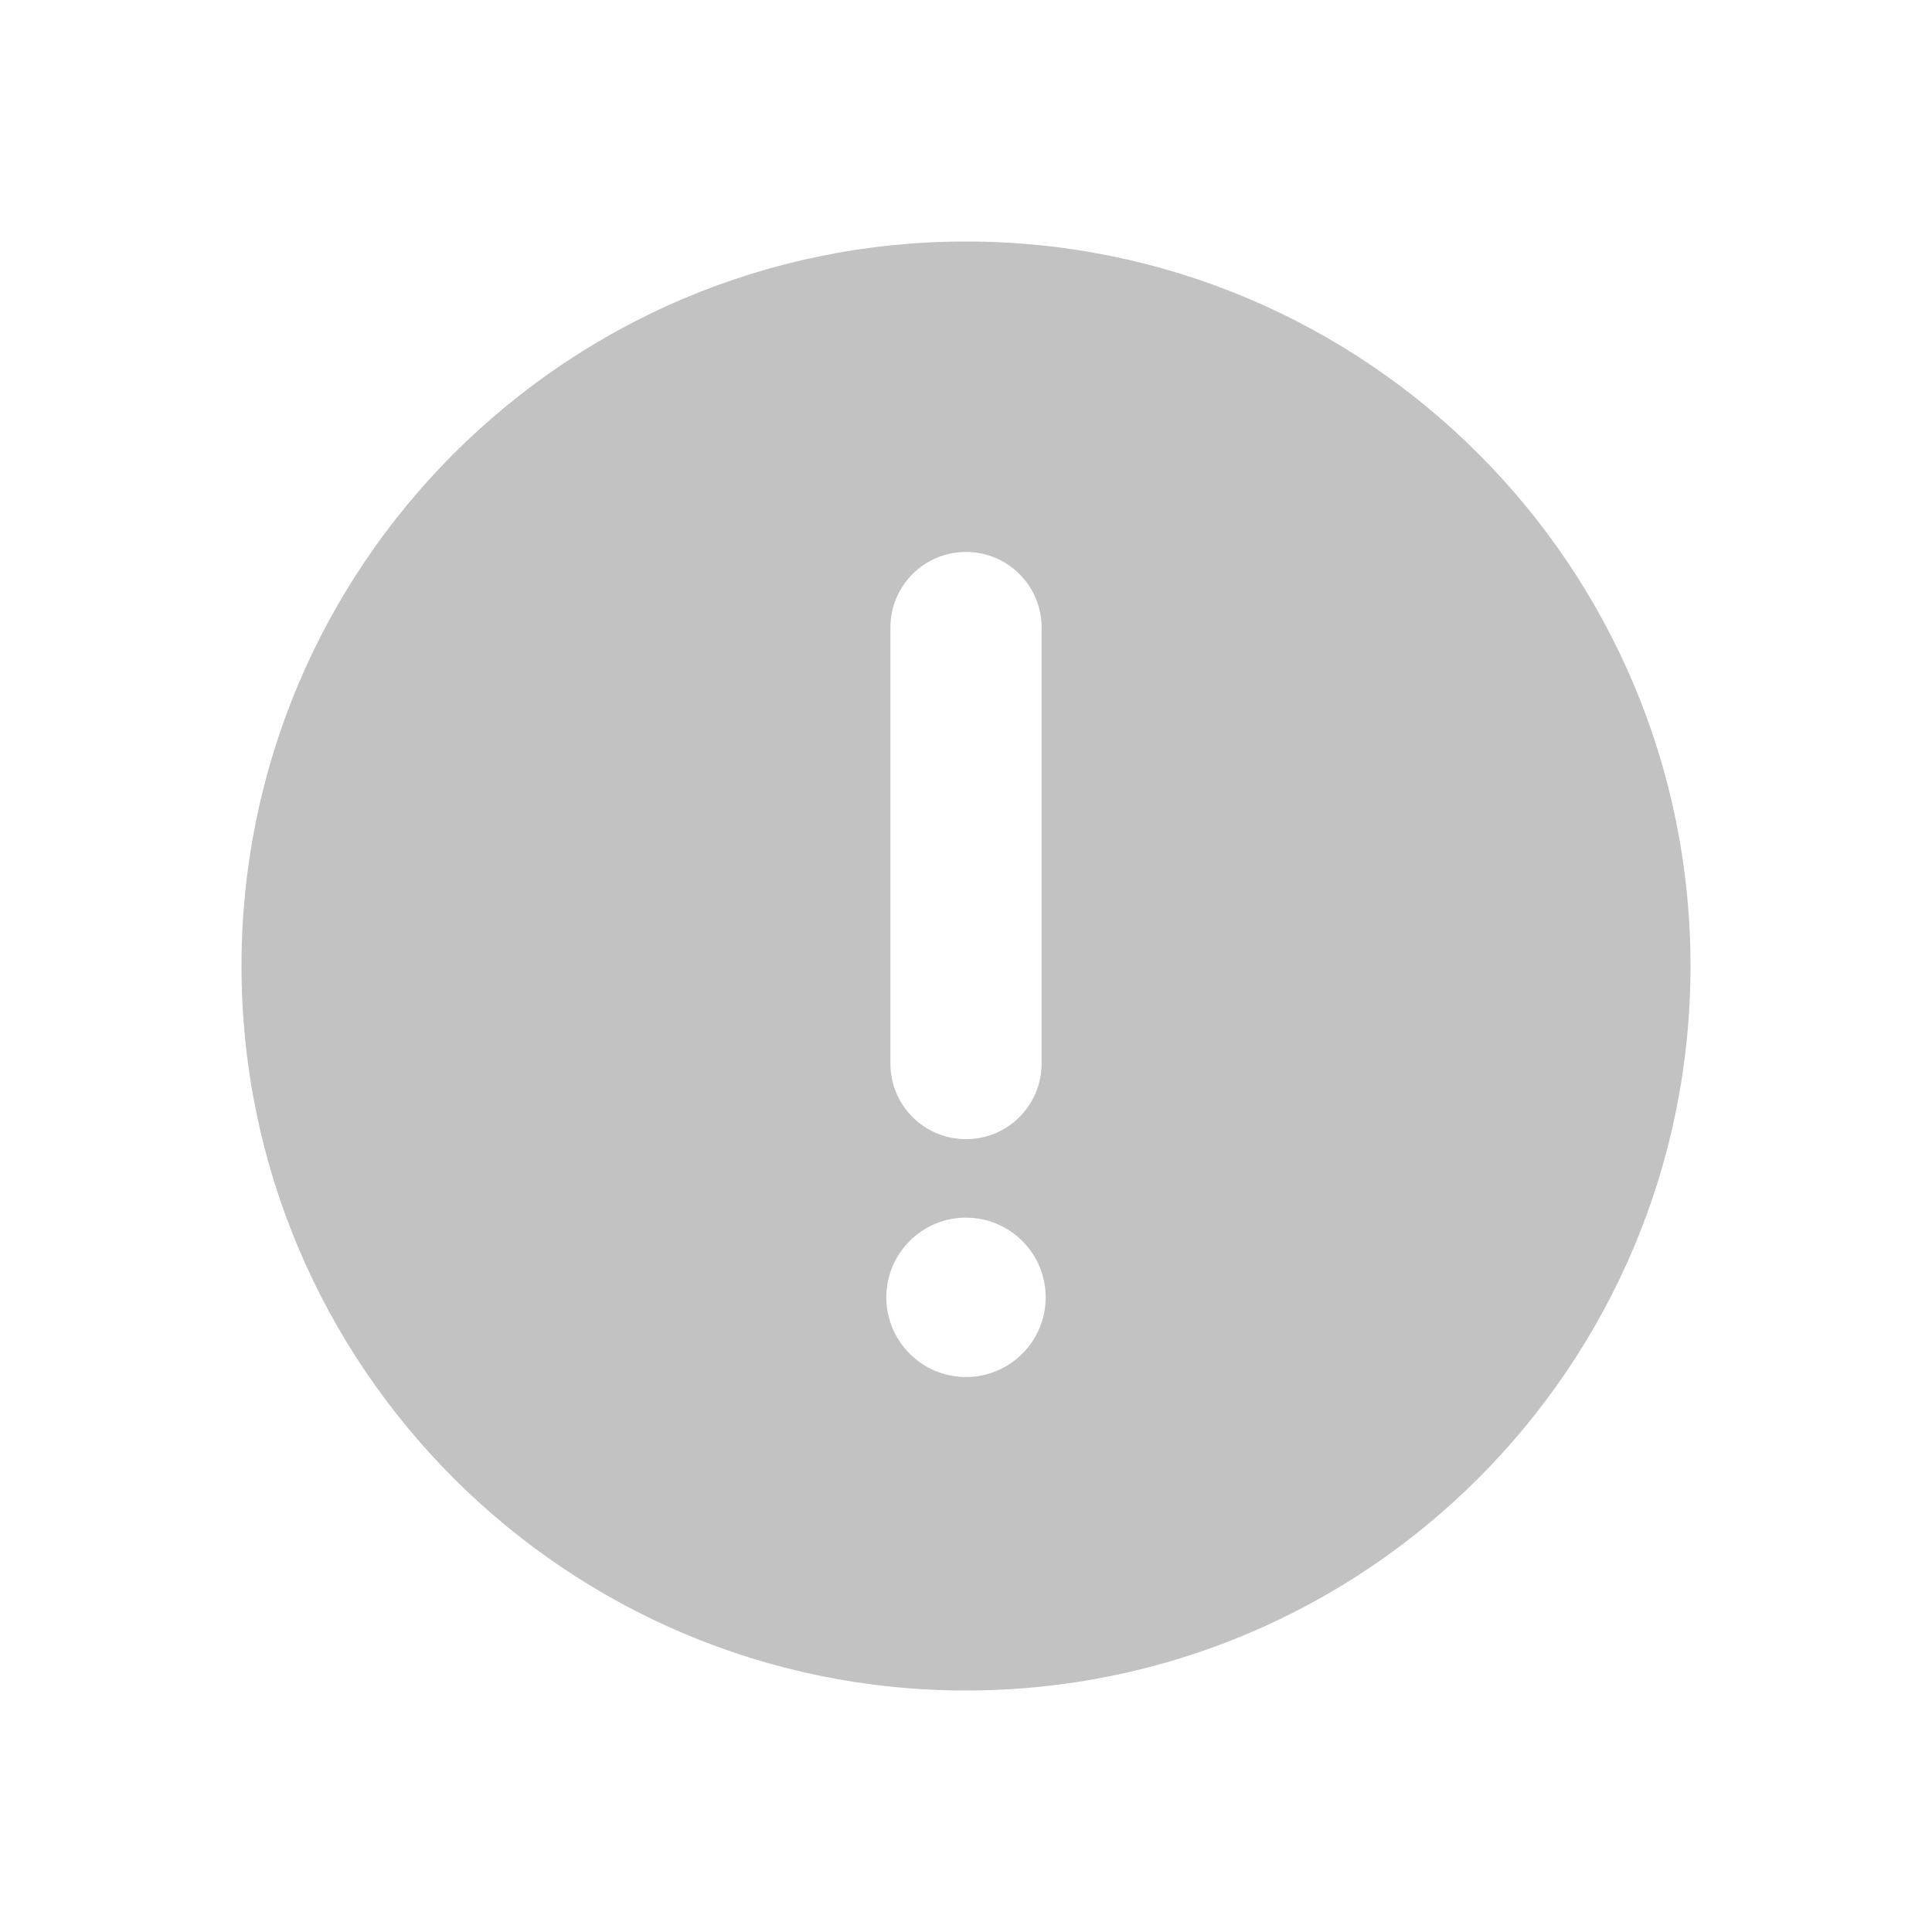 <svg enable-background="new" viewBox="0 0 16 16" xmlns="http://www.w3.org/2000/svg">
 <path d="m8 2c-3.314 0-6 2.686-6 6 0 3.314 2.686 6 6 6 3.314 0 6-2.686 6-6 0-3.314-2.686-6-6-6zm0 2.571c0.346 0 0.626 0.28 0.626 0.626v3.611c0 0.346-0.28 0.626-0.626 0.626-0.346 0-0.626-0.28-0.626-0.626v-3.611c0-0.346 0.28-0.626 0.626-0.626zm0 5.513c0.364 0 0.66 0.296 0.66 0.66 0 0.364-0.296 0.66-0.66 0.66-0.364 0-0.66-0.296-0.66-0.66 0-0.364 0.296-0.66 0.66-0.66z" fill="#bebebf" fill-opacity=".941" stroke-width=".857"/>
</svg>
